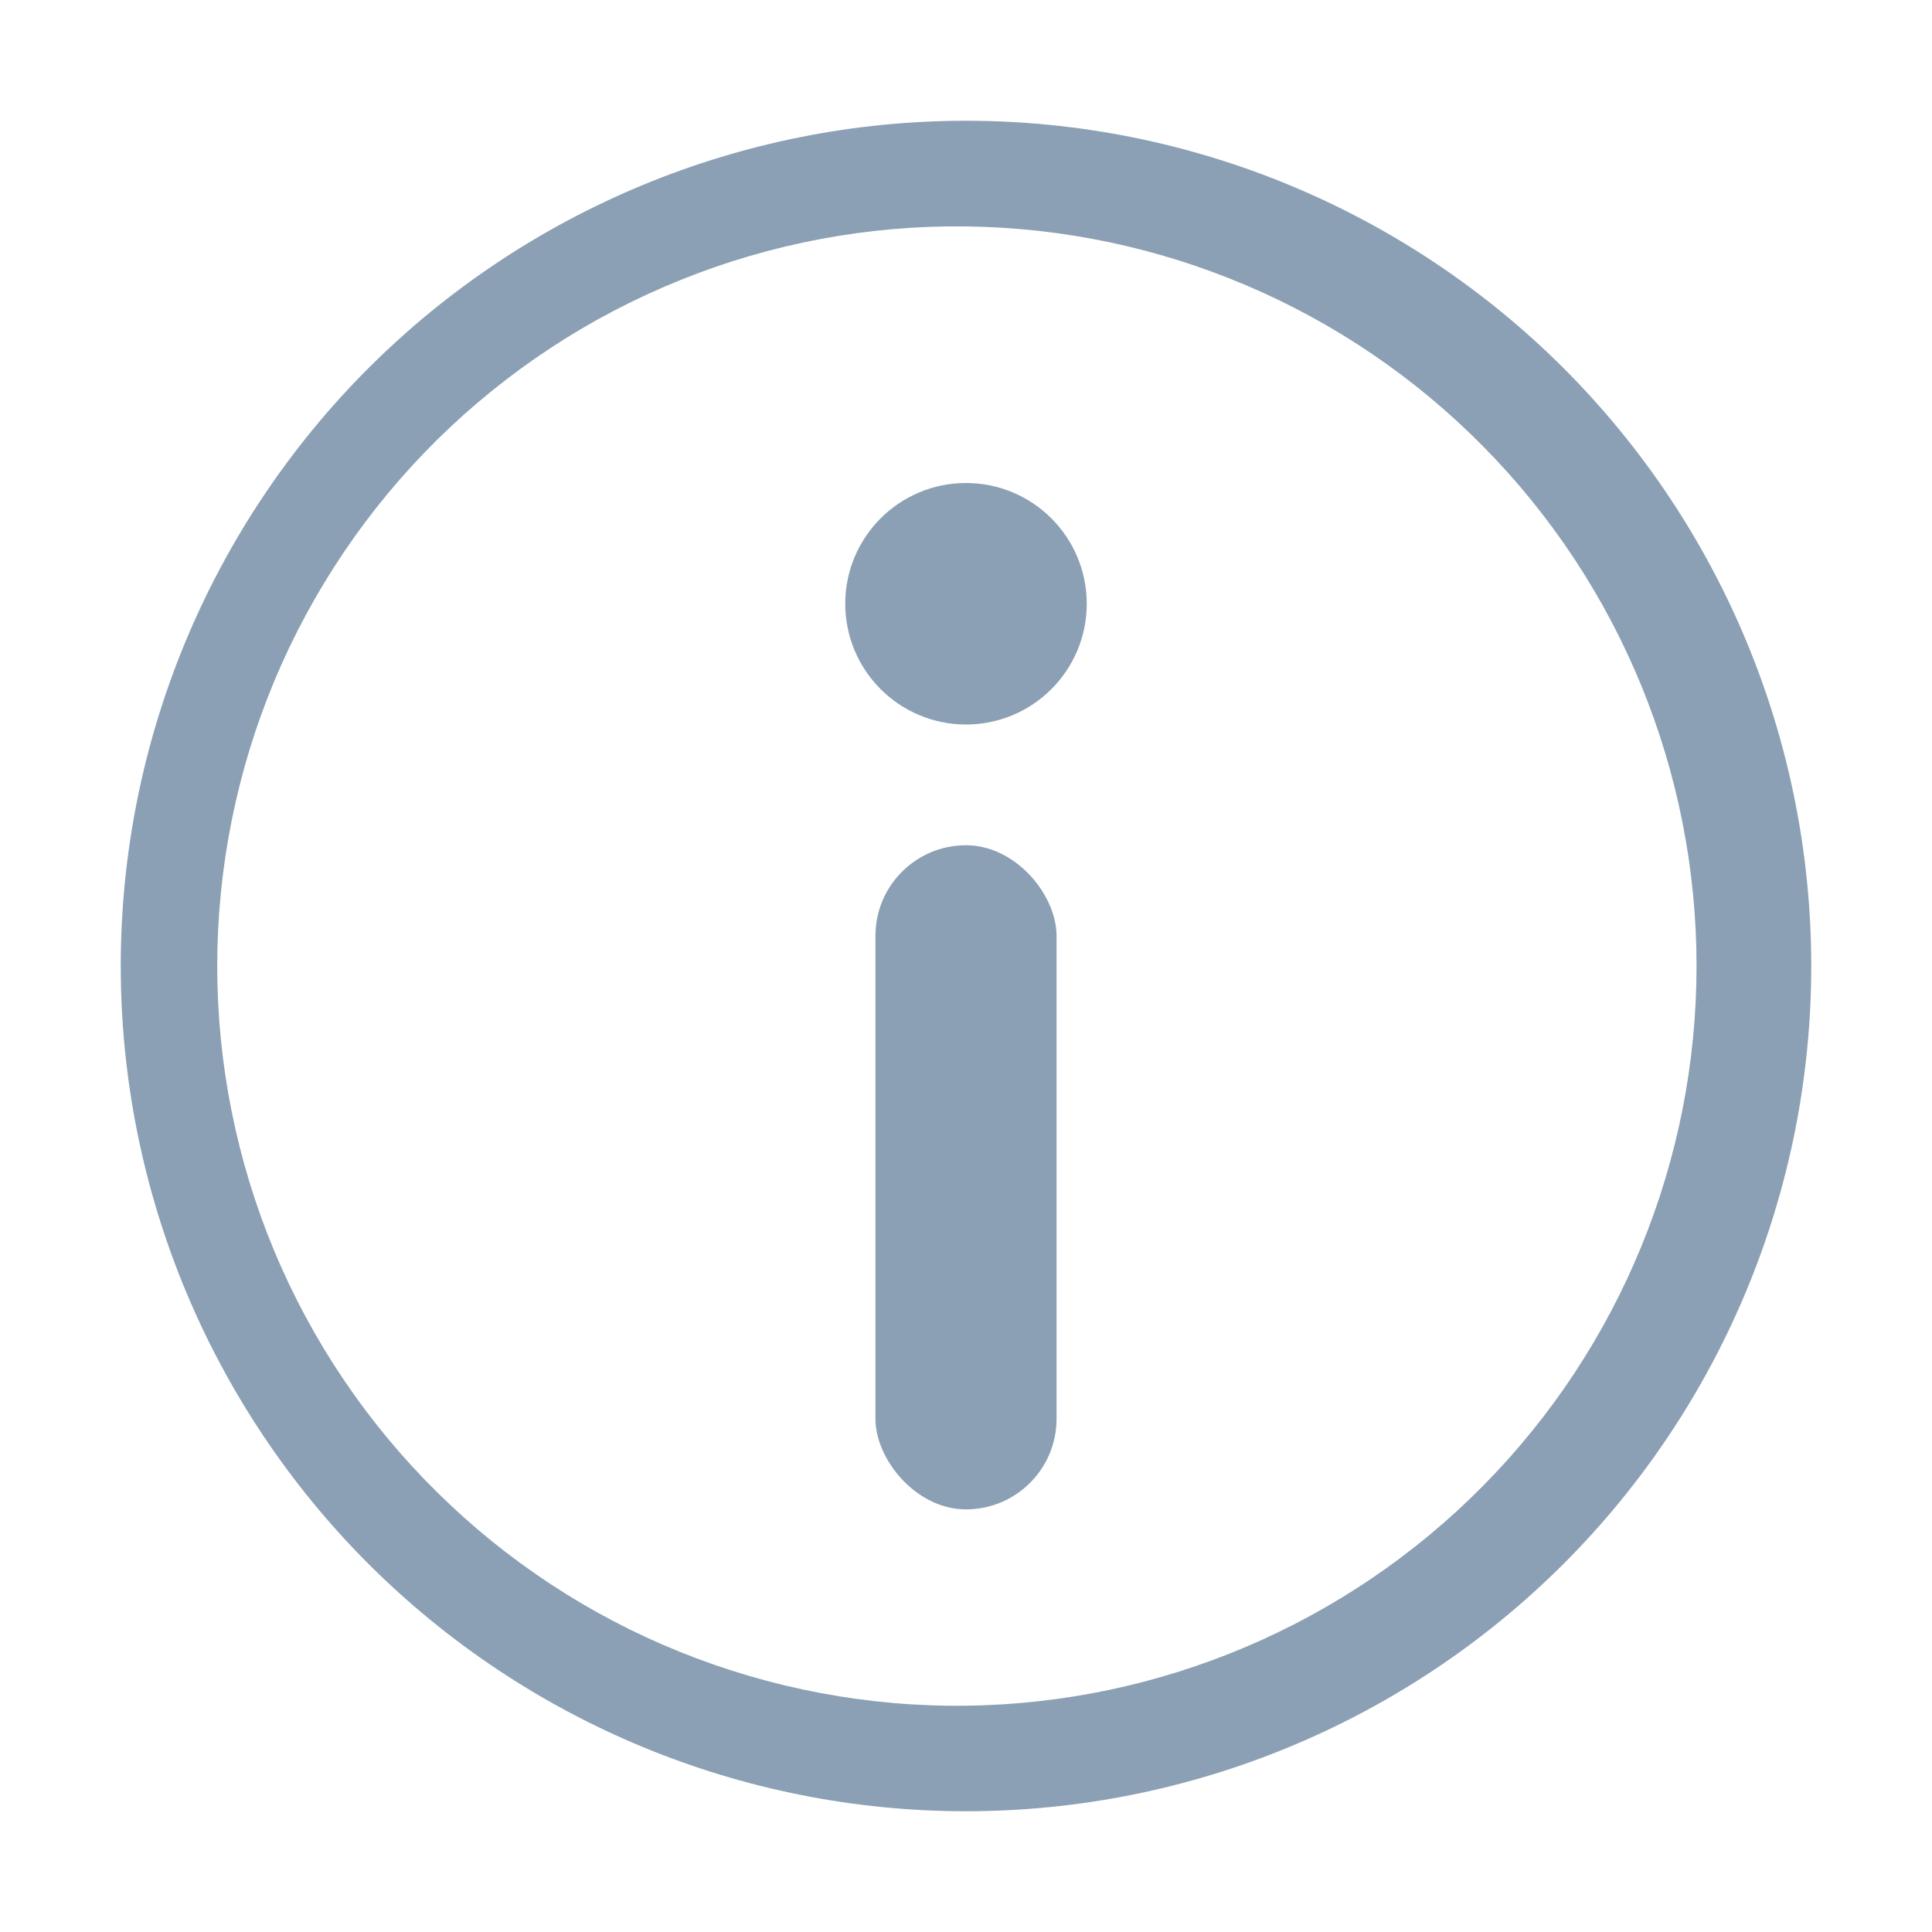 <svg width="16" height="16" viewBox="0 0 16 16" fill="none" xmlns="http://www.w3.org/2000/svg">
<path fill-rule="evenodd" clip-rule="evenodd" d="M8 1.875C7.189 1.865 6.385 2.016 5.633 2.32C4.881 2.623 4.197 3.073 3.62 3.642C3.043 4.212 2.585 4.891 2.272 5.639C1.96 6.387 1.799 7.19 1.799 8C1.799 8.811 1.96 9.614 2.272 10.362C2.585 11.11 3.043 11.789 3.62 12.358C4.197 12.928 4.881 13.378 5.633 13.681C6.385 13.984 7.189 14.136 8 14.126C9.611 14.106 11.15 13.451 12.282 12.305C13.415 11.159 14.05 9.612 14.05 8C14.05 6.389 13.415 4.842 12.282 3.696C11.15 2.549 9.611 1.895 8 1.875ZM1 8C1 6.143 1.738 4.363 3.05 3.05C4.363 1.738 6.143 1 8 1C9.857 1 11.637 1.738 12.95 3.05C14.262 4.363 15 6.143 15 8C15 9.857 14.262 11.637 12.95 12.95C11.637 14.262 9.857 15 8 15C6.143 15 4.363 14.262 3.05 12.95C1.738 11.637 1 9.857 1 8H1Z" fill="#8BA0B4"/>
<rect x="7.25" y="7" width="1.5" height="5.5" rx="0.75" fill="#8BA0B4"/>
<circle cx="8" cy="5" r="1" fill="#8BA0B4"/>
</svg>
